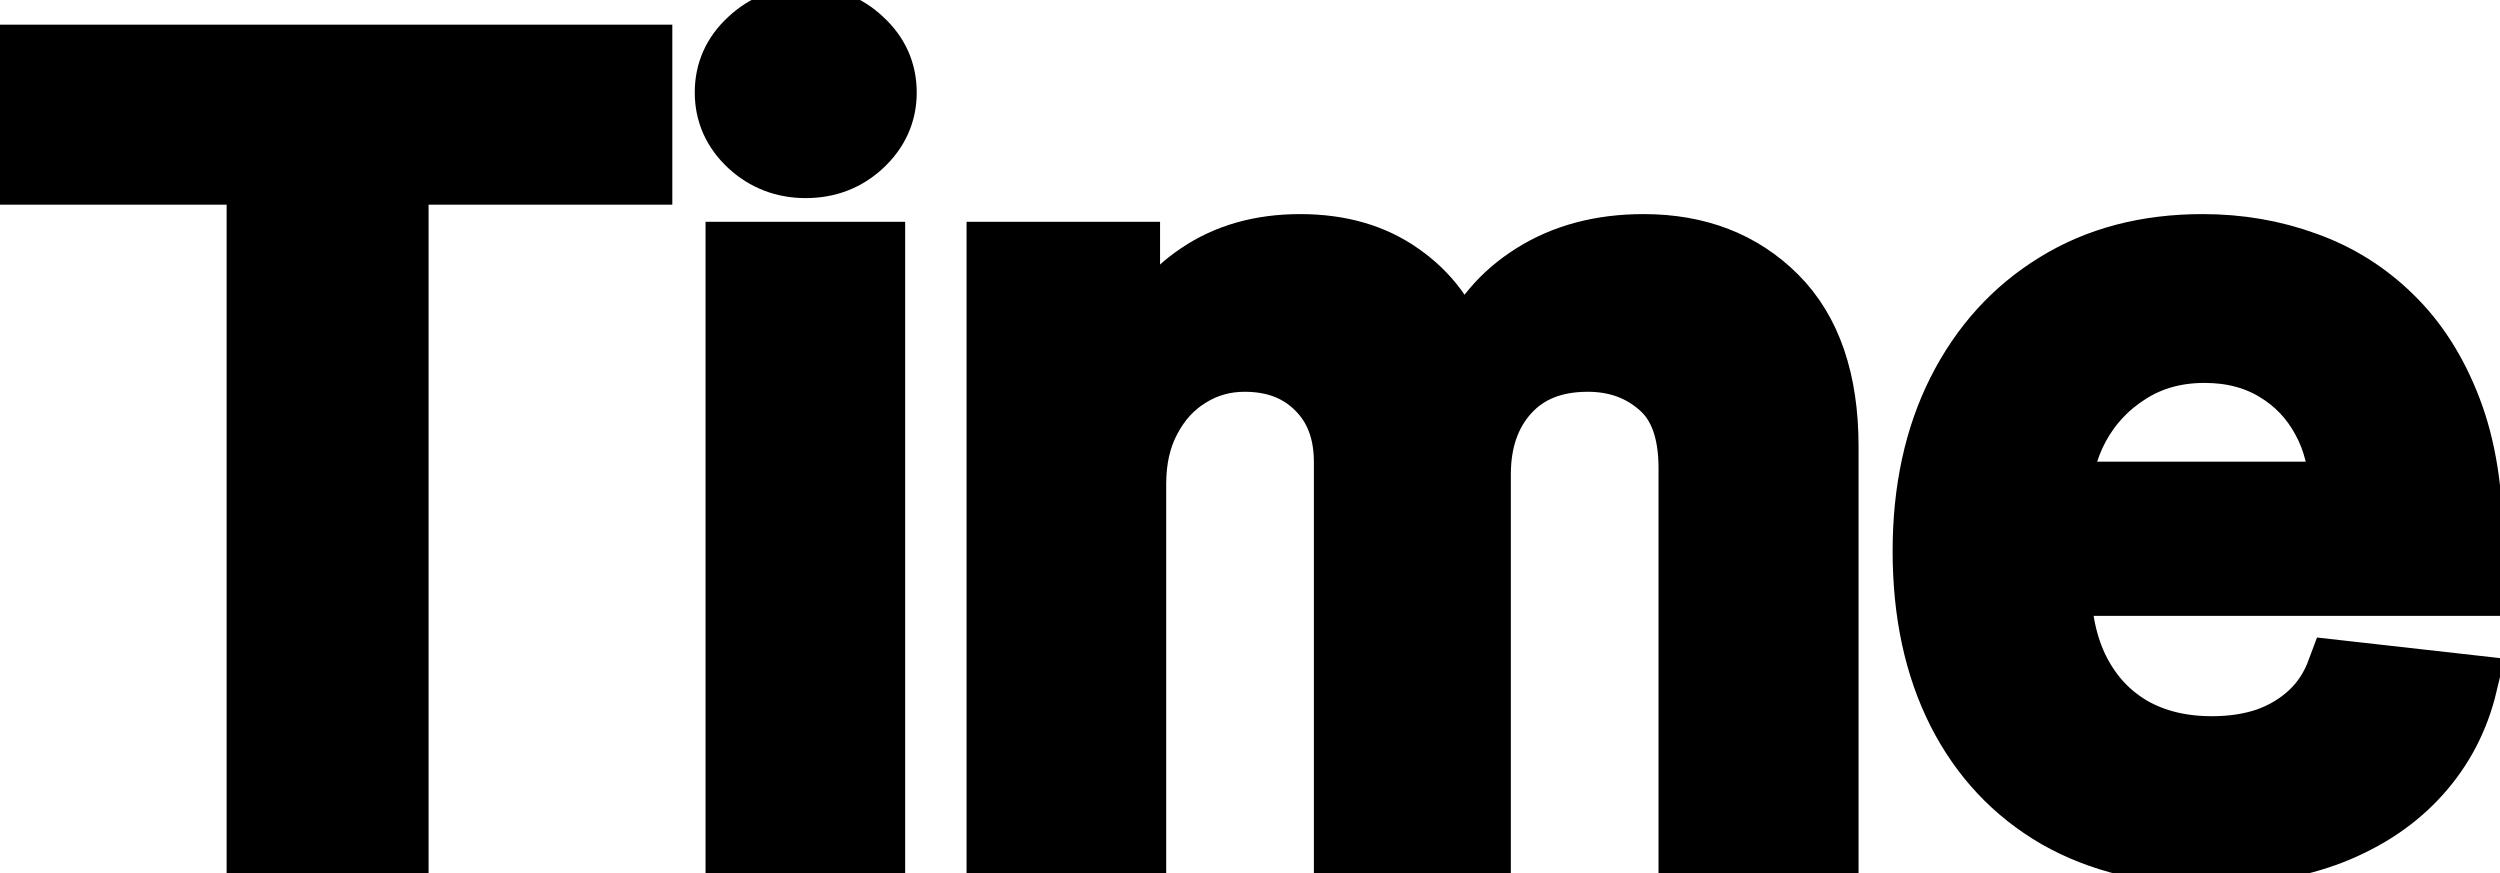 <svg viewBox="0 0 83 29" fill="none" stroke-width="2" stroke="currentColor" aria-hidden="true">
  <path d="M0.432 5.794V1.818H21.321V5.794H13.229V28H8.524V5.794H0.432ZM24.424 28V8.364H29.051V28H24.424ZM26.75 5.577C26.017 5.577 25.387 5.334 24.858 4.848C24.33 4.354 24.066 3.761 24.066 3.071C24.066 2.372 24.33 1.78 24.858 1.294C25.387 0.8 26.017 0.553 26.75 0.553C27.492 0.553 28.122 0.8 28.642 1.294C29.171 1.78 29.435 2.372 29.435 3.071C29.435 3.761 29.171 4.354 28.642 4.848C28.122 5.334 27.492 5.577 26.75 5.577ZM33.09 28V8.364H37.514V11.7H37.744C38.153 10.575 38.83 9.697 39.776 9.067C40.722 8.428 41.852 8.108 43.164 8.108C44.494 8.108 45.614 8.432 46.526 9.08C47.447 9.719 48.094 10.592 48.469 11.7H48.674C49.109 10.609 49.842 9.74 50.873 9.092C51.913 8.436 53.144 8.108 54.568 8.108C56.374 8.108 57.849 8.679 58.991 9.821C60.133 10.963 60.704 12.629 60.704 14.82V28H56.063V15.536C56.063 14.317 55.739 13.426 55.092 12.864C54.444 12.293 53.651 12.007 52.714 12.007C51.597 12.007 50.724 12.357 50.093 13.055C49.471 13.746 49.16 14.645 49.16 15.753V28H44.621V15.344C44.621 14.329 44.315 13.52 43.701 12.915C43.096 12.31 42.303 12.007 41.323 12.007C40.658 12.007 40.053 12.178 39.508 12.518C38.962 12.851 38.528 13.324 38.204 13.938C37.88 14.543 37.718 15.25 37.718 16.06V28H33.09ZM73.372 28.384C71.403 28.384 69.703 27.974 68.271 27.156C66.848 26.329 65.753 25.162 64.986 23.653C64.219 22.136 63.835 20.351 63.835 18.297C63.835 16.277 64.219 14.504 64.986 12.979C65.761 11.445 66.844 10.251 68.233 9.399C69.622 8.538 71.254 8.108 73.129 8.108C74.339 8.108 75.481 8.304 76.555 8.696C77.638 9.08 78.592 9.676 79.419 10.486C80.254 11.296 80.91 12.327 81.388 13.579C81.865 14.824 82.103 16.307 82.103 18.028V19.447H66.008V16.328H77.667C77.659 15.442 77.467 14.653 77.092 13.963C76.717 13.264 76.193 12.714 75.52 12.314C74.855 11.913 74.079 11.713 73.193 11.713C72.247 11.713 71.416 11.943 70.7 12.403C69.984 12.855 69.426 13.452 69.025 14.193C68.633 14.926 68.433 15.732 68.424 16.609V19.332C68.424 20.474 68.633 21.454 69.051 22.273C69.469 23.082 70.052 23.704 70.802 24.139C71.552 24.565 72.43 24.778 73.436 24.778C74.109 24.778 74.719 24.685 75.264 24.497C75.809 24.301 76.282 24.016 76.683 23.641C77.084 23.266 77.386 22.801 77.591 22.247L81.912 22.733C81.639 23.875 81.119 24.872 80.352 25.724C79.594 26.568 78.622 27.224 77.437 27.693C76.253 28.153 74.897 28.384 73.372 28.384Z" fill="black"/>
</svg>
